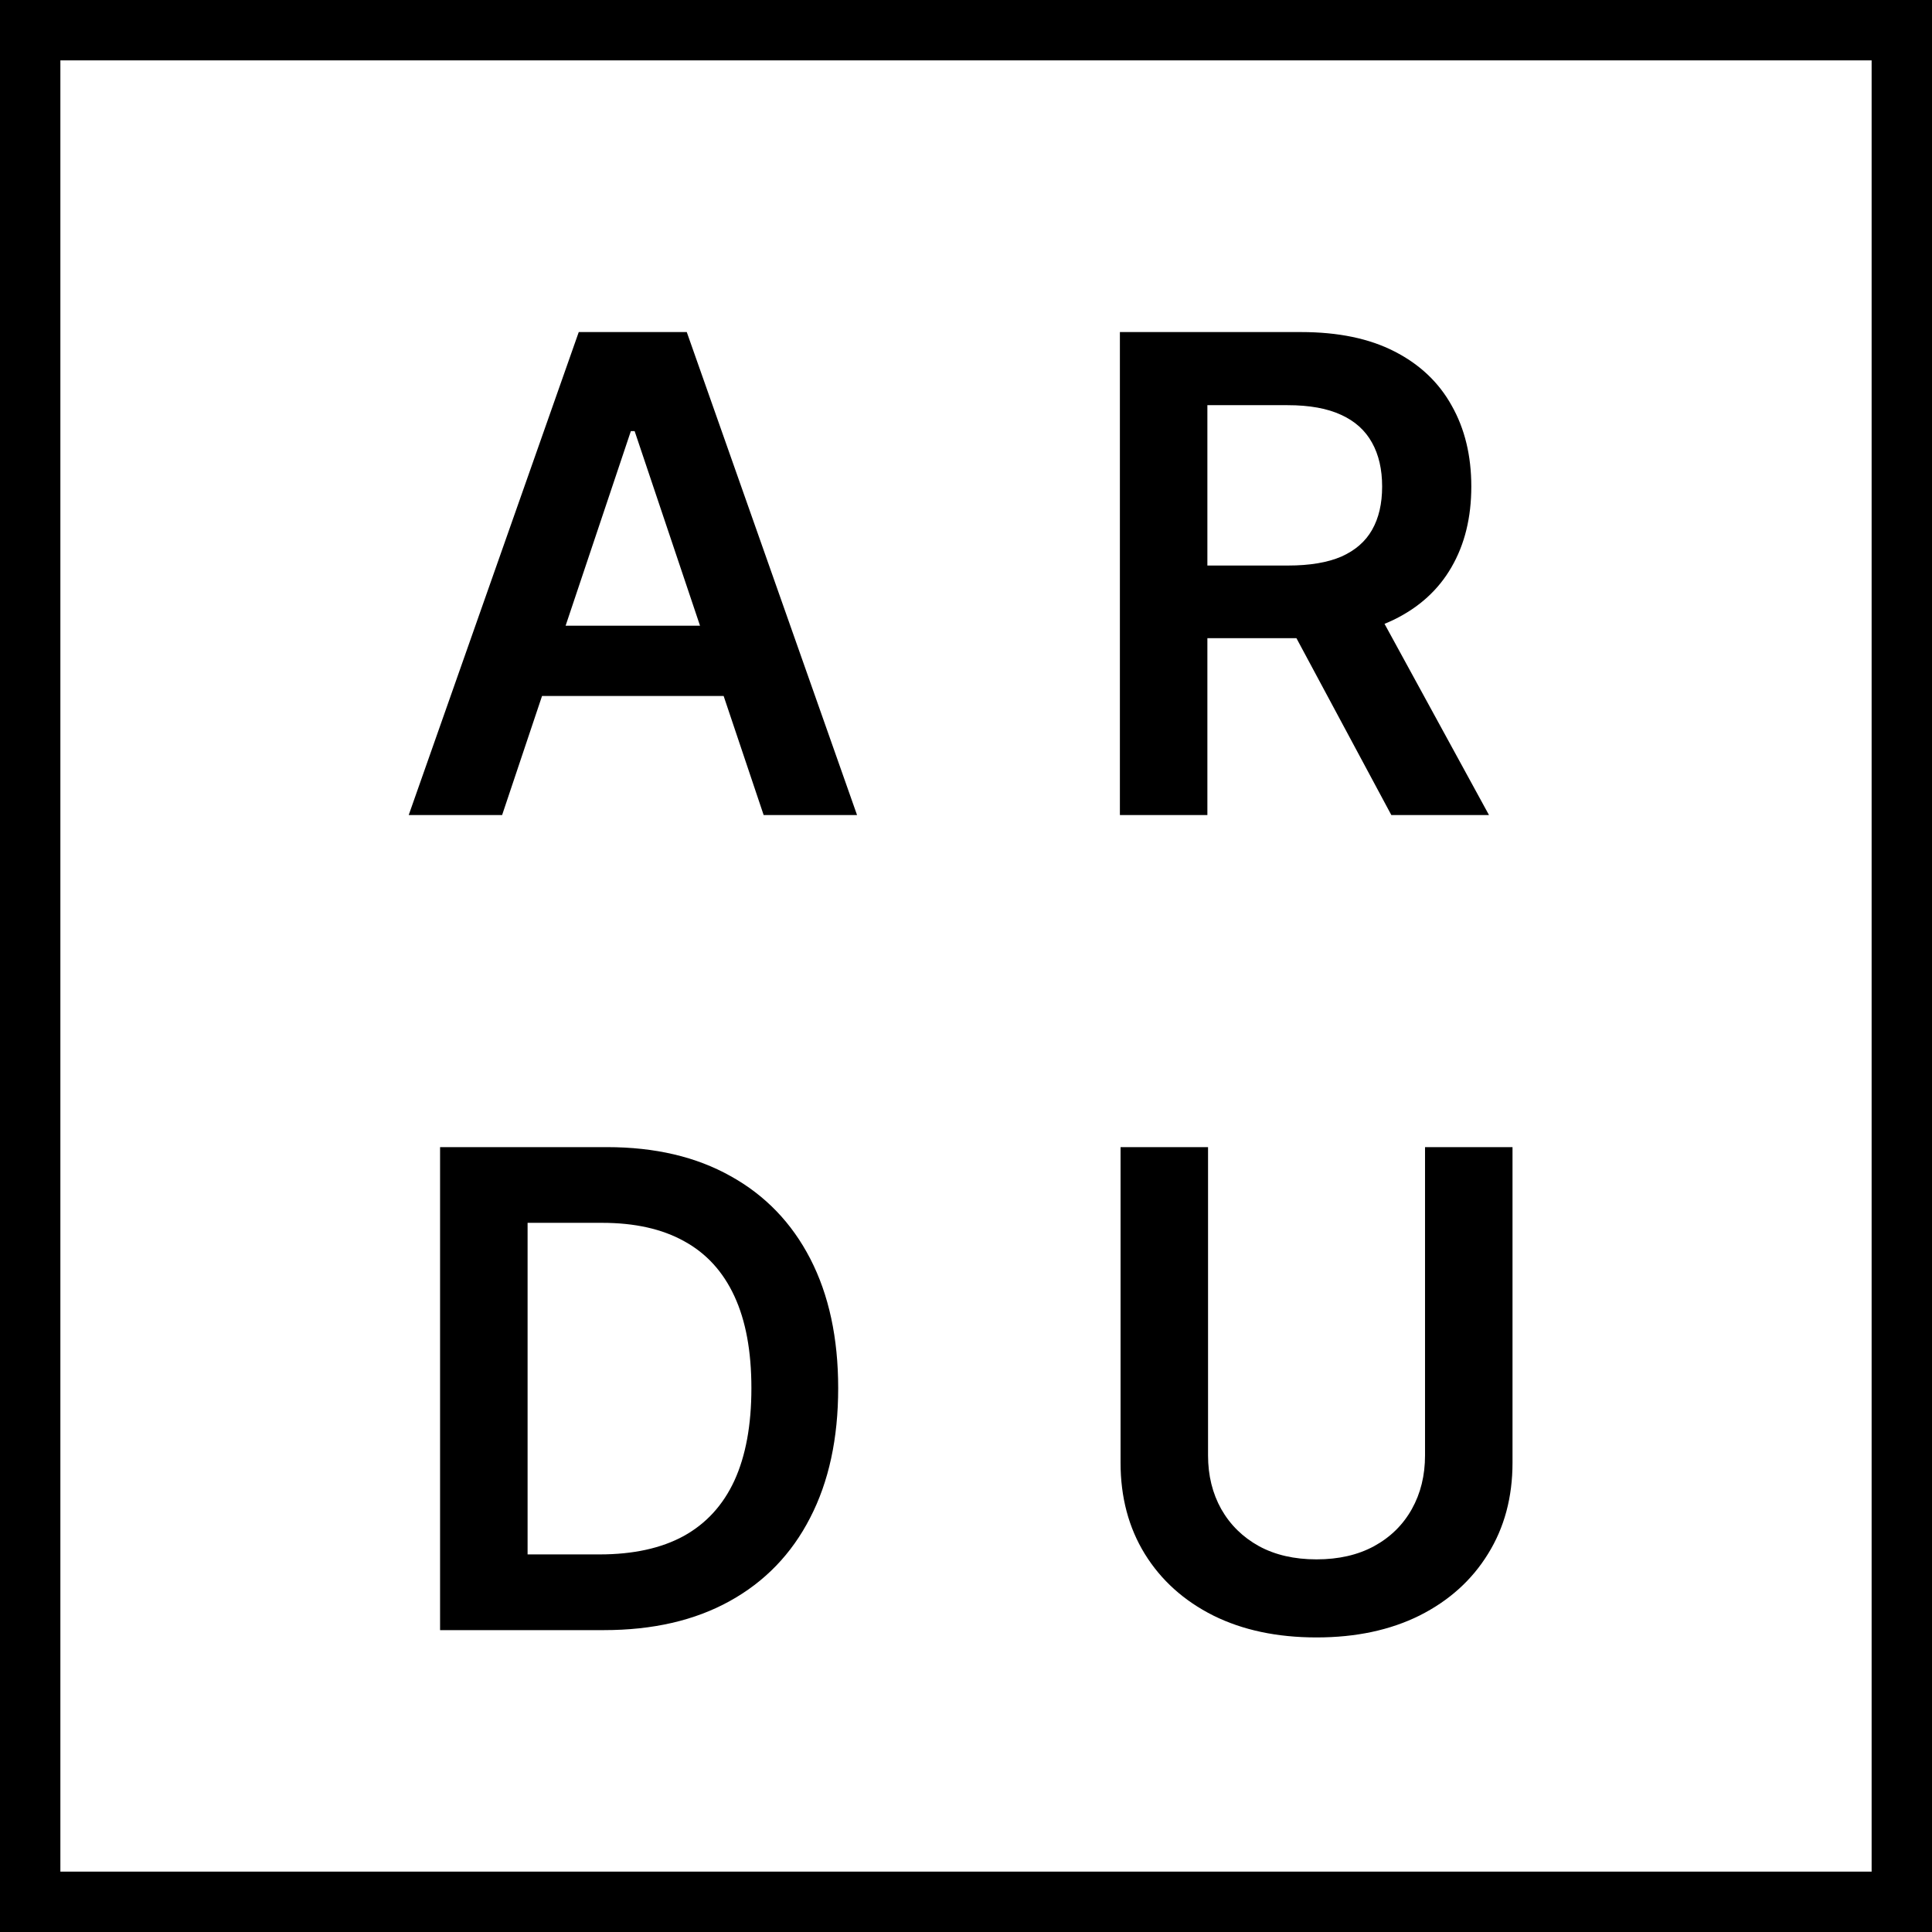 <svg width="64" height="64" viewBox="0 0 64 64" fill="none" xmlns="http://www.w3.org/2000/svg">
<rect x="1" y="1" width="62" height="62" stroke="black" stroke-width="2"/>
<path d="M16.633 27H13.539L19.172 11H22.75L28.391 27H25.297L21.023 14.281H20.898L16.633 27ZM16.734 20.727H25.172V23.055H16.734V20.727ZM37.098 27V11H43.098C44.327 11 45.358 11.213 46.192 11.641C47.03 12.068 47.663 12.667 48.09 13.438C48.523 14.203 48.739 15.096 48.739 16.117C48.739 17.143 48.52 18.034 48.082 18.789C47.65 19.539 47.012 20.12 46.168 20.531C45.325 20.938 44.288 21.141 43.059 21.141H38.785V18.734H42.668C43.387 18.734 43.976 18.635 44.434 18.438C44.892 18.234 45.231 17.94 45.45 17.555C45.674 17.164 45.785 16.685 45.785 16.117C45.785 15.55 45.674 15.065 45.45 14.664C45.226 14.258 44.885 13.95 44.426 13.742C43.968 13.529 43.377 13.422 42.653 13.422H39.996V27H37.098ZM45.364 19.75L49.325 27H46.09L42.2 19.75H45.364Z" fill="black"/>
<path d="M20 54H14.578V38H20.109C21.698 38 23.062 38.32 24.203 38.961C25.349 39.596 26.229 40.51 26.844 41.703C27.458 42.896 27.766 44.323 27.766 45.984C27.766 47.651 27.456 49.083 26.836 50.281C26.221 51.479 25.333 52.398 24.172 53.039C23.016 53.68 21.625 54 20 54ZM17.477 51.492H19.859C20.974 51.492 21.904 51.289 22.648 50.883C23.393 50.471 23.953 49.859 24.328 49.047C24.703 48.229 24.891 47.208 24.891 45.984C24.891 44.76 24.703 43.745 24.328 42.938C23.953 42.125 23.398 41.518 22.664 41.117C21.935 40.711 21.029 40.508 19.945 40.508H17.477V51.492ZM47.206 38H50.104V48.453C50.104 49.599 49.833 50.607 49.291 51.477C48.755 52.346 48 53.026 47.026 53.516C46.052 54 44.914 54.242 43.612 54.242C42.304 54.242 41.164 54 40.19 53.516C39.216 53.026 38.461 52.346 37.924 51.477C37.388 50.607 37.12 49.599 37.12 48.453V38H40.018V48.211C40.018 48.878 40.164 49.471 40.456 49.992C40.752 50.513 41.169 50.922 41.706 51.219C42.242 51.51 42.877 51.656 43.612 51.656C44.346 51.656 44.981 51.51 45.518 51.219C46.06 50.922 46.476 50.513 46.768 49.992C47.06 49.471 47.206 48.878 47.206 48.211V38Z" fill="black"/>
</svg>
